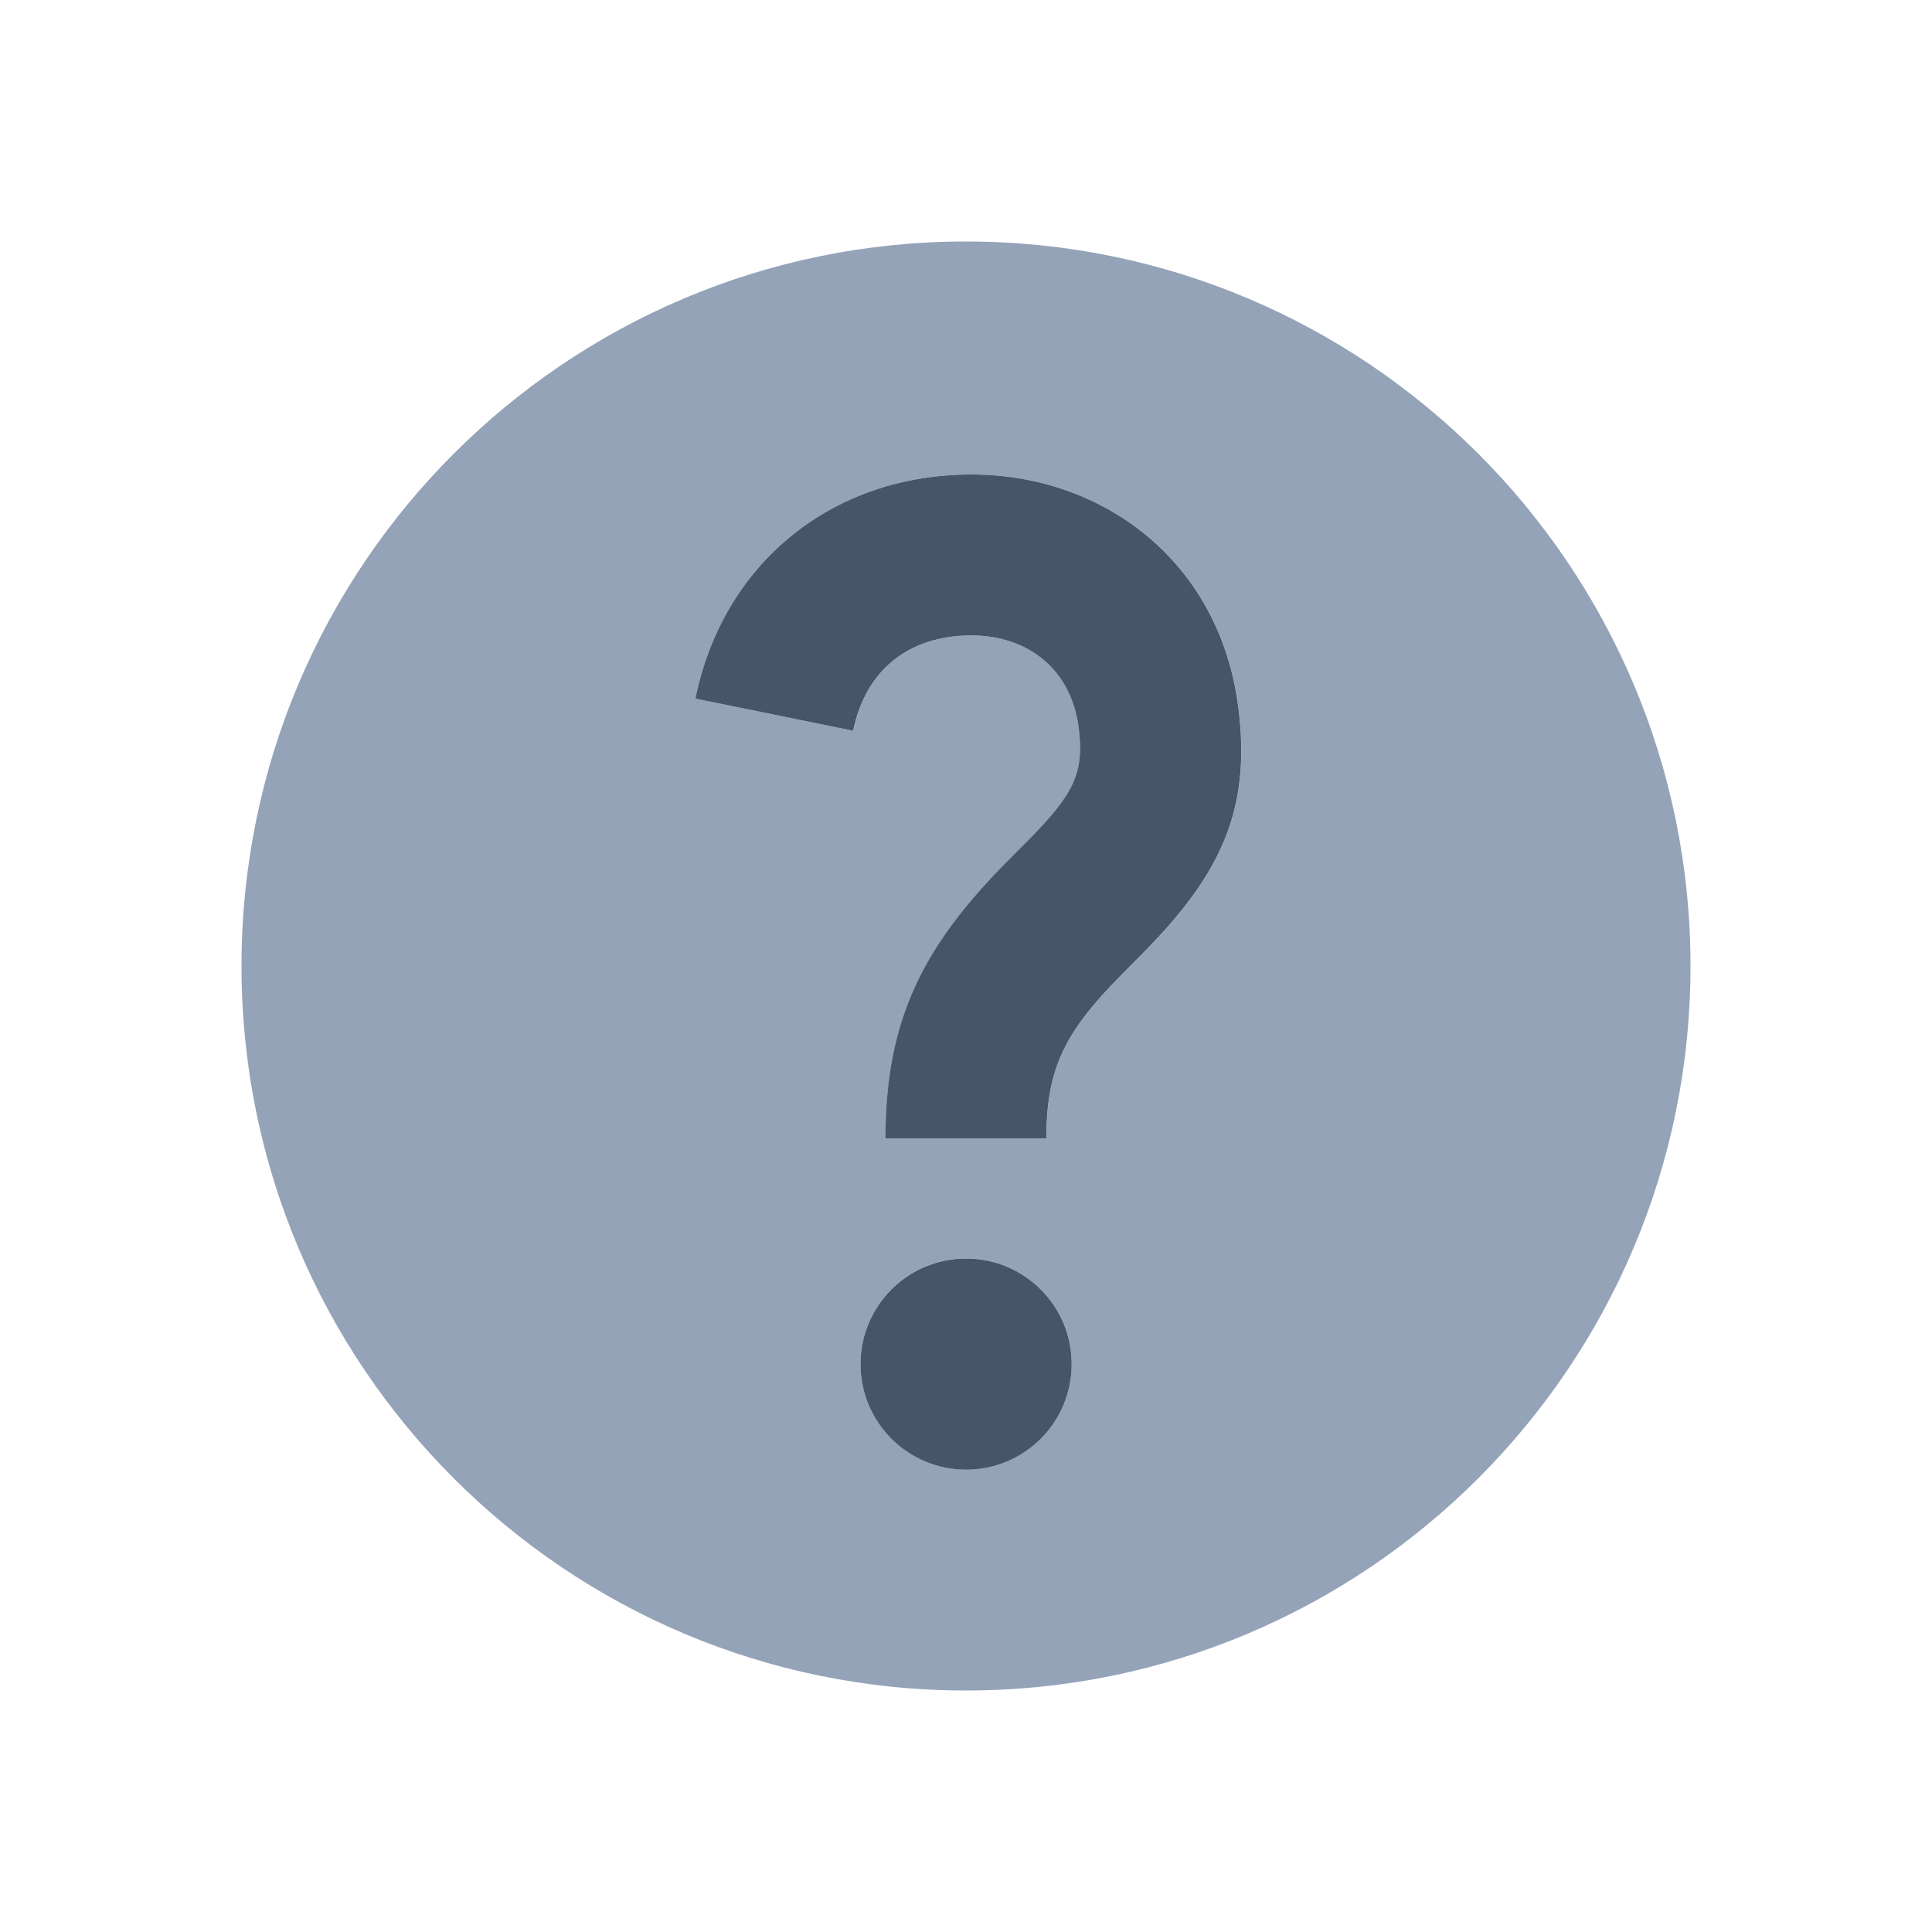 <svg width="20" height="20" viewBox="0 0 20 20" fill="none" xmlns="http://www.w3.org/2000/svg">
<path fill-rule="evenodd" clip-rule="evenodd" d="M17.5 10C17.5 14.142 14.142 17.5 10 17.5C5.858 17.5 2.5 14.142 2.5 10C2.5 5.858 5.858 2.5 10 2.5C14.142 2.5 17.5 5.858 17.5 10ZM11.094 14.12C11.094 14.724 10.605 15.213 10.001 15.213C9.398 15.213 8.908 14.724 8.908 14.12C8.908 13.517 9.398 13.027 10.001 13.027C10.605 13.027 11.094 13.517 11.094 14.12ZM7.2 7.232L8.833 7.565C8.961 6.939 9.406 6.578 10.058 6.578C10.627 6.578 11.086 6.914 11.167 7.529C11.227 7.996 11.121 8.213 10.658 8.685C10.639 8.704 10.589 8.755 10.538 8.806C10.486 8.857 10.435 8.909 10.413 8.931C9.564 9.793 9.167 10.547 9.167 11.785H10.833C10.833 11.054 11.031 10.679 11.601 10.101C11.618 10.082 11.664 10.037 11.712 9.989C11.766 9.934 11.823 9.877 11.846 9.853C12.633 9.053 12.959 8.386 12.819 7.314C12.622 5.798 11.408 4.912 10.058 4.912C8.617 4.912 7.487 5.826 7.2 7.232Z" fill="#94A3B8"/>
<ellipse cx="10.001" cy="14.121" rx="1.093" ry="1.093" fill="#475569"/>
<path d="M8.832 7.565L7.199 7.232C7.486 5.826 8.616 4.912 10.057 4.912C11.407 4.912 12.621 5.798 12.818 7.314C12.958 8.386 12.632 9.053 11.845 9.853C11.802 9.898 11.637 10.062 11.6 10.101C11.03 10.679 10.832 11.054 10.832 11.785H9.166C9.166 10.547 9.563 9.793 10.412 8.931C10.455 8.888 10.618 8.724 10.657 8.685C11.12 8.213 11.226 7.996 11.166 7.529C11.085 6.914 10.626 6.578 10.057 6.578C9.405 6.578 8.96 6.939 8.832 7.565Z" fill="#475569"/>
</svg>
